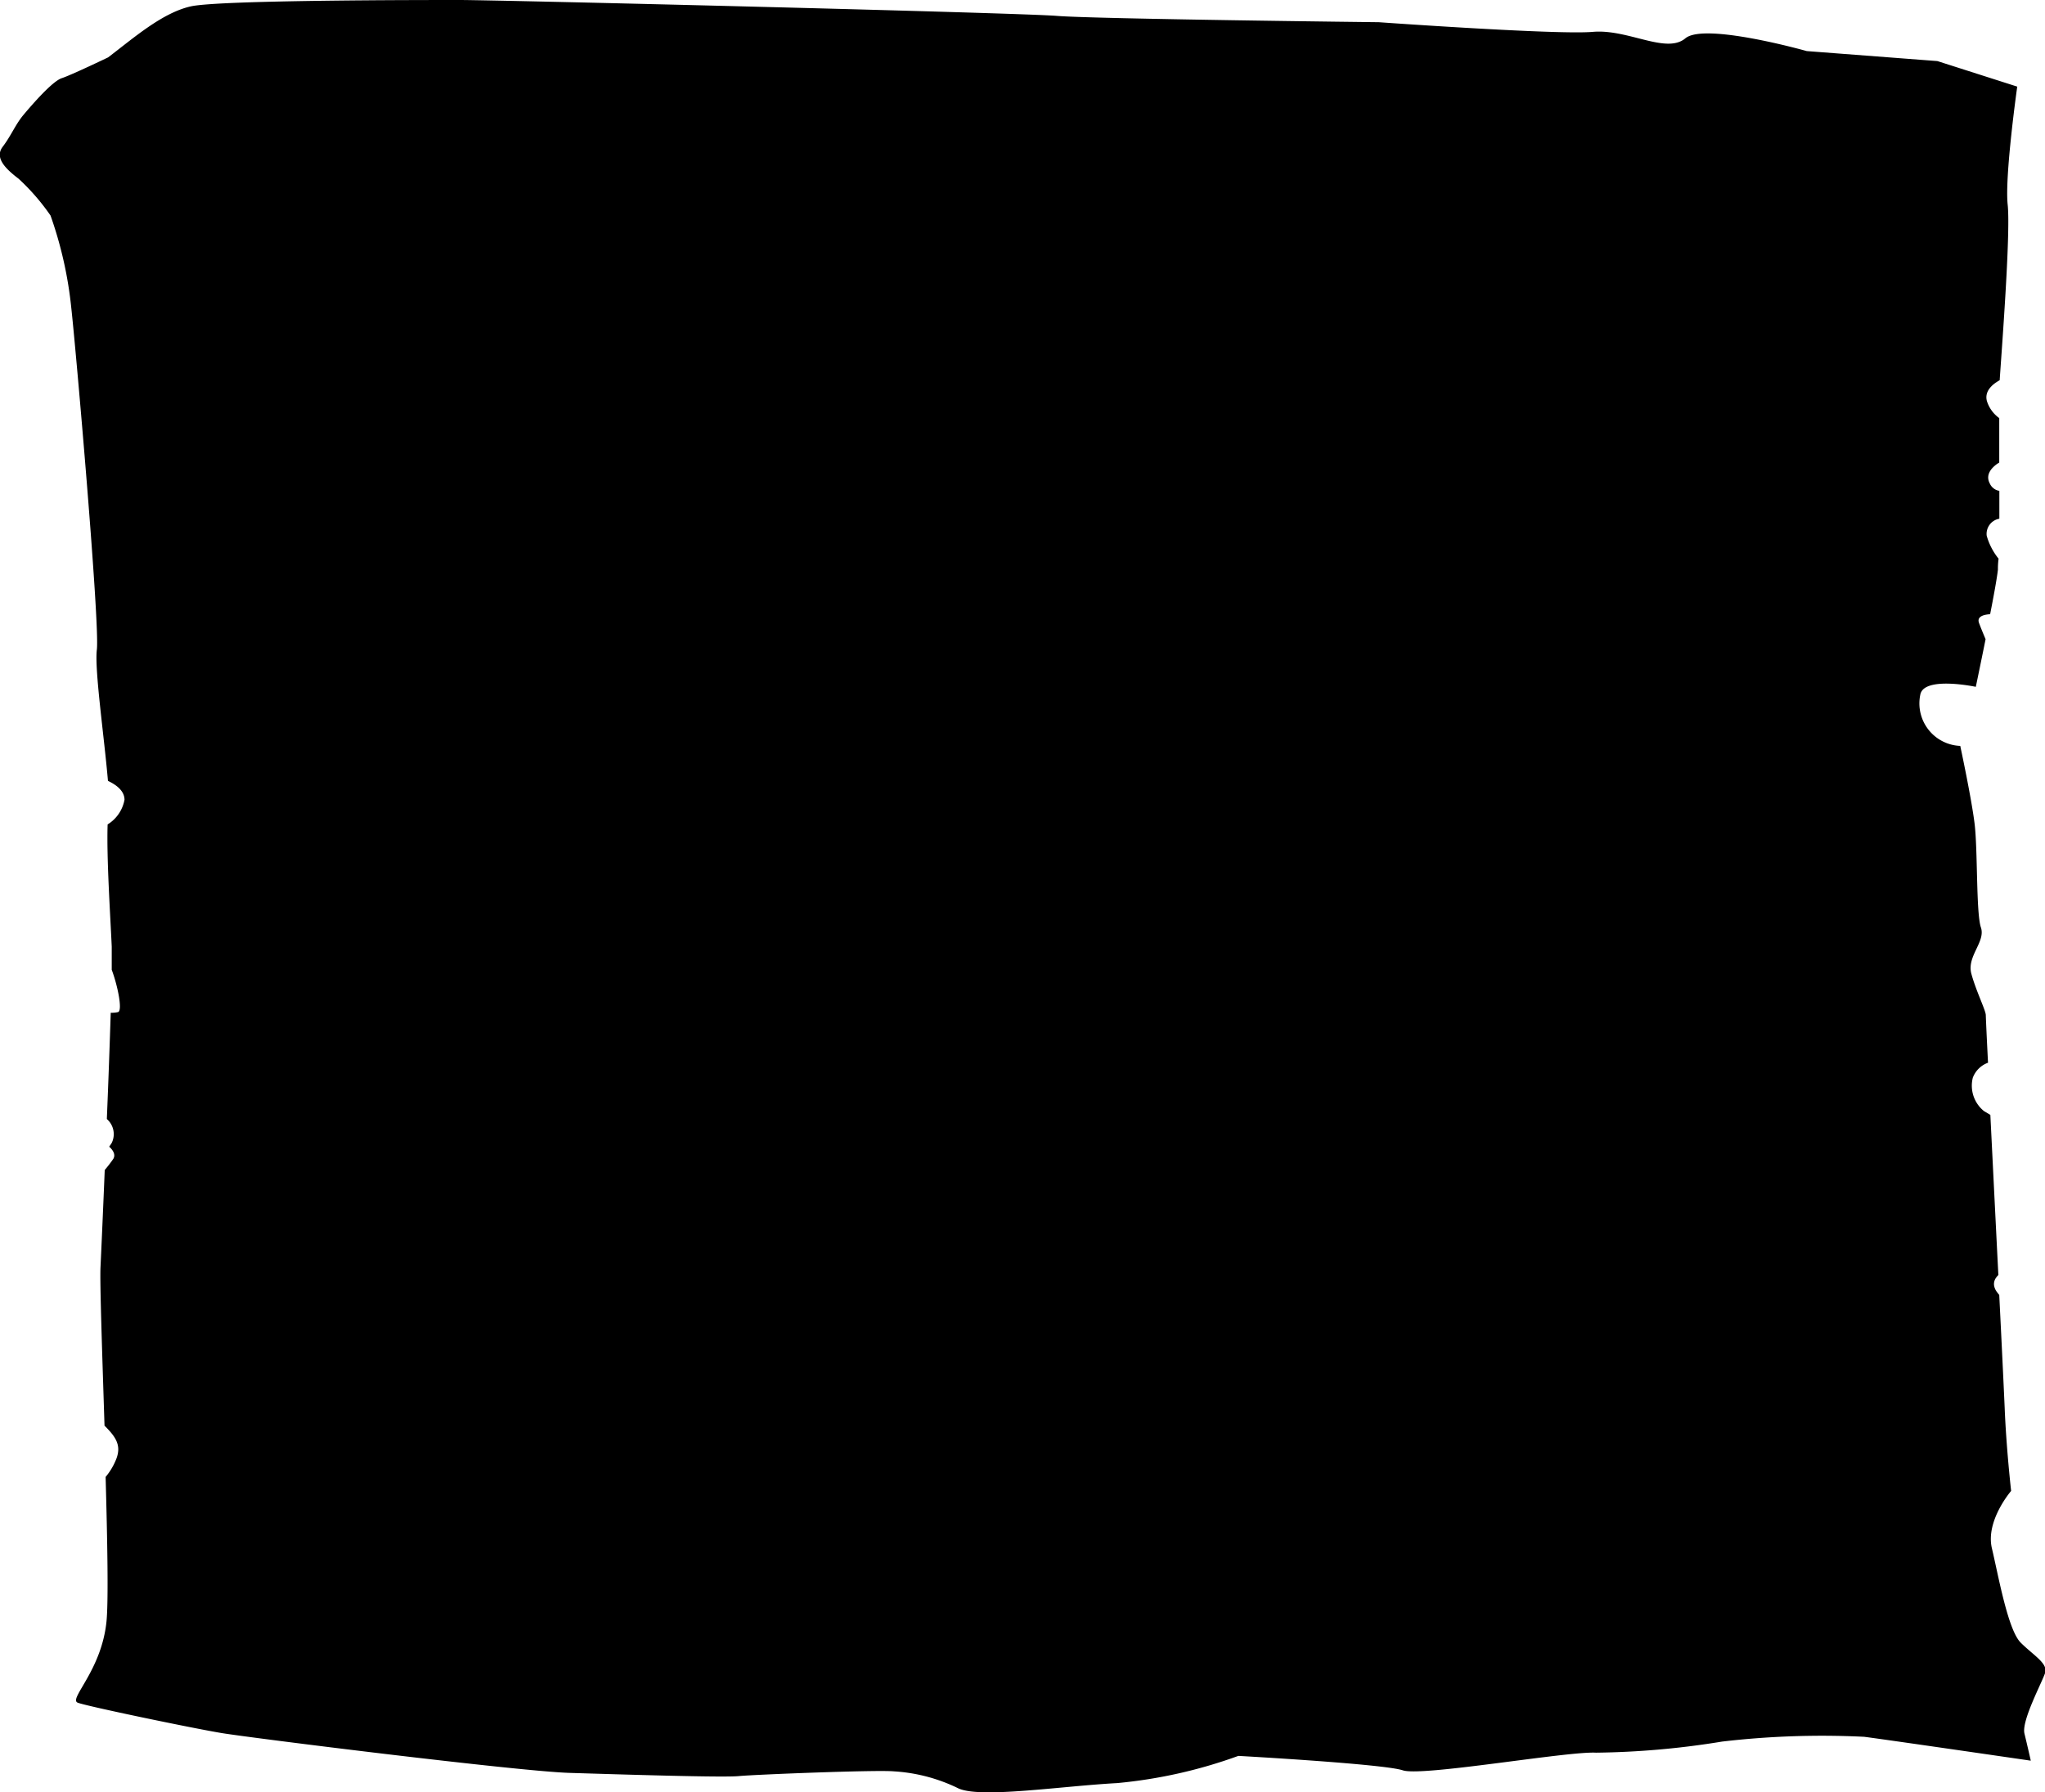 <svg xmlns="http://www.w3.org/2000/svg" viewBox="0 0 184.13 161.4"><g id="圖層_2" data-name="圖層 2"><g id="圖層_1-2" data-name="圖層 1"><path d="M181.94,147.92c-1.15-1.15-2-6-2.59-8.49s1.73-5.17,1.73-5.17-.44-3.88-.58-7.48c-.05-1.15-.24-5.21-.49-10.18-.74-.79-.49-1.39-.08-1.78-.24-4.74-.5-10-.72-14.42l-.58-.35a2.94,2.94,0,0,1-1-3A2.3,2.3,0,0,1,179,95.7c-.13-2.53-.2-4.18-.2-4.28,0-.43-.87-2.15-1.3-3.73s1.3-2.88.86-4.17-.28-7-.57-9.35-1.29-7-1.29-7a3.83,3.83,0,0,1-3.6-4.6c.29-1.72,5-.72,5-.72s.42-2,.88-4.29c-.25-.59-.47-1.13-.59-1.46-.21-.57.38-.75,1-.79.32-1.63.6-3.15.7-4,0-.23,0-.55.06-1a5.78,5.78,0,0,1-1.07-2.07,1.39,1.39,0,0,1,1.14-1.53V44.2a1.13,1.13,0,0,1-.85-.64c-.49-.89.29-1.57.84-1.91,0-1.44,0-2.83,0-4a3,3,0,0,1-1.11-1.53c-.24-.89.48-1.51,1.15-1.88.15-2.32,1-13.22.72-15.8s.86-10.64.86-10.64l-7.19-2.3L162.68,4.6S153.48,2,151.75,3.45s-5.17-.86-8.34-.58S124.15,2,124.15,2s-25.59-.29-29-.57S44.8,0,41.35,0,19.79,0,17.2.57,12,3.45,9.73,5.17c0,0-3.31,1.59-4.17,1.87S2.83,9.49,2.11,10.35,1,12.22.24,13.22s.29,2,1.44,2.88a19.8,19.8,0,0,1,2.87,3.31,35.75,35.75,0,0,1,1.87,8.33C6.85,31.62,9,56.21,8.72,58.51c-.22,1.77.67,7.91,1,11.81.73.34,1.49.89,1.49,1.7a3.31,3.31,0,0,1-1.52,2.22c-.1,3,.24,8.13.37,11,0,.42,0,1.14,0,2.09.52,1.38,1,3.67.57,3.81a2.79,2.79,0,0,1-.66.06c-.09,2.81-.21,6.22-.35,9.57a1.8,1.8,0,0,1,.44,2.15c-.08.13-.16.24-.23.34.35.31.6.72.37,1.1a12.42,12.42,0,0,1-.77,1c-.17,4.19-.33,7.67-.38,8.73-.07,1.42.15,7.65.36,14.29,1,1,1.52,1.74,1.08,2.95A5.86,5.86,0,0,1,9.51,133c.16,5.81.26,11.16.08,13-.44,4.45-3.45,7-2.59,7.33s10.35,2.3,12.93,2.73,26.74,3.45,31.34,3.59,13.8.43,15.24.29,12.36-.57,13.94-.43A15.23,15.23,0,0,1,86.2,161c1.87,1,9.2-.15,14.38-.43a43.62,43.62,0,0,0,10.92-2.45s13.08.72,14.81,1.3,14.8-1.73,17.39-1.59a75.14,75.14,0,0,0,11.36-1,77.46,77.46,0,0,1,12.79-.43c2.16.28,15,2.15,15,2.15s-.29-1.29-.57-2.44,1.58-4.6,1.86-5.46S183.09,149.07,181.94,147.92Z"/></g></g></svg>